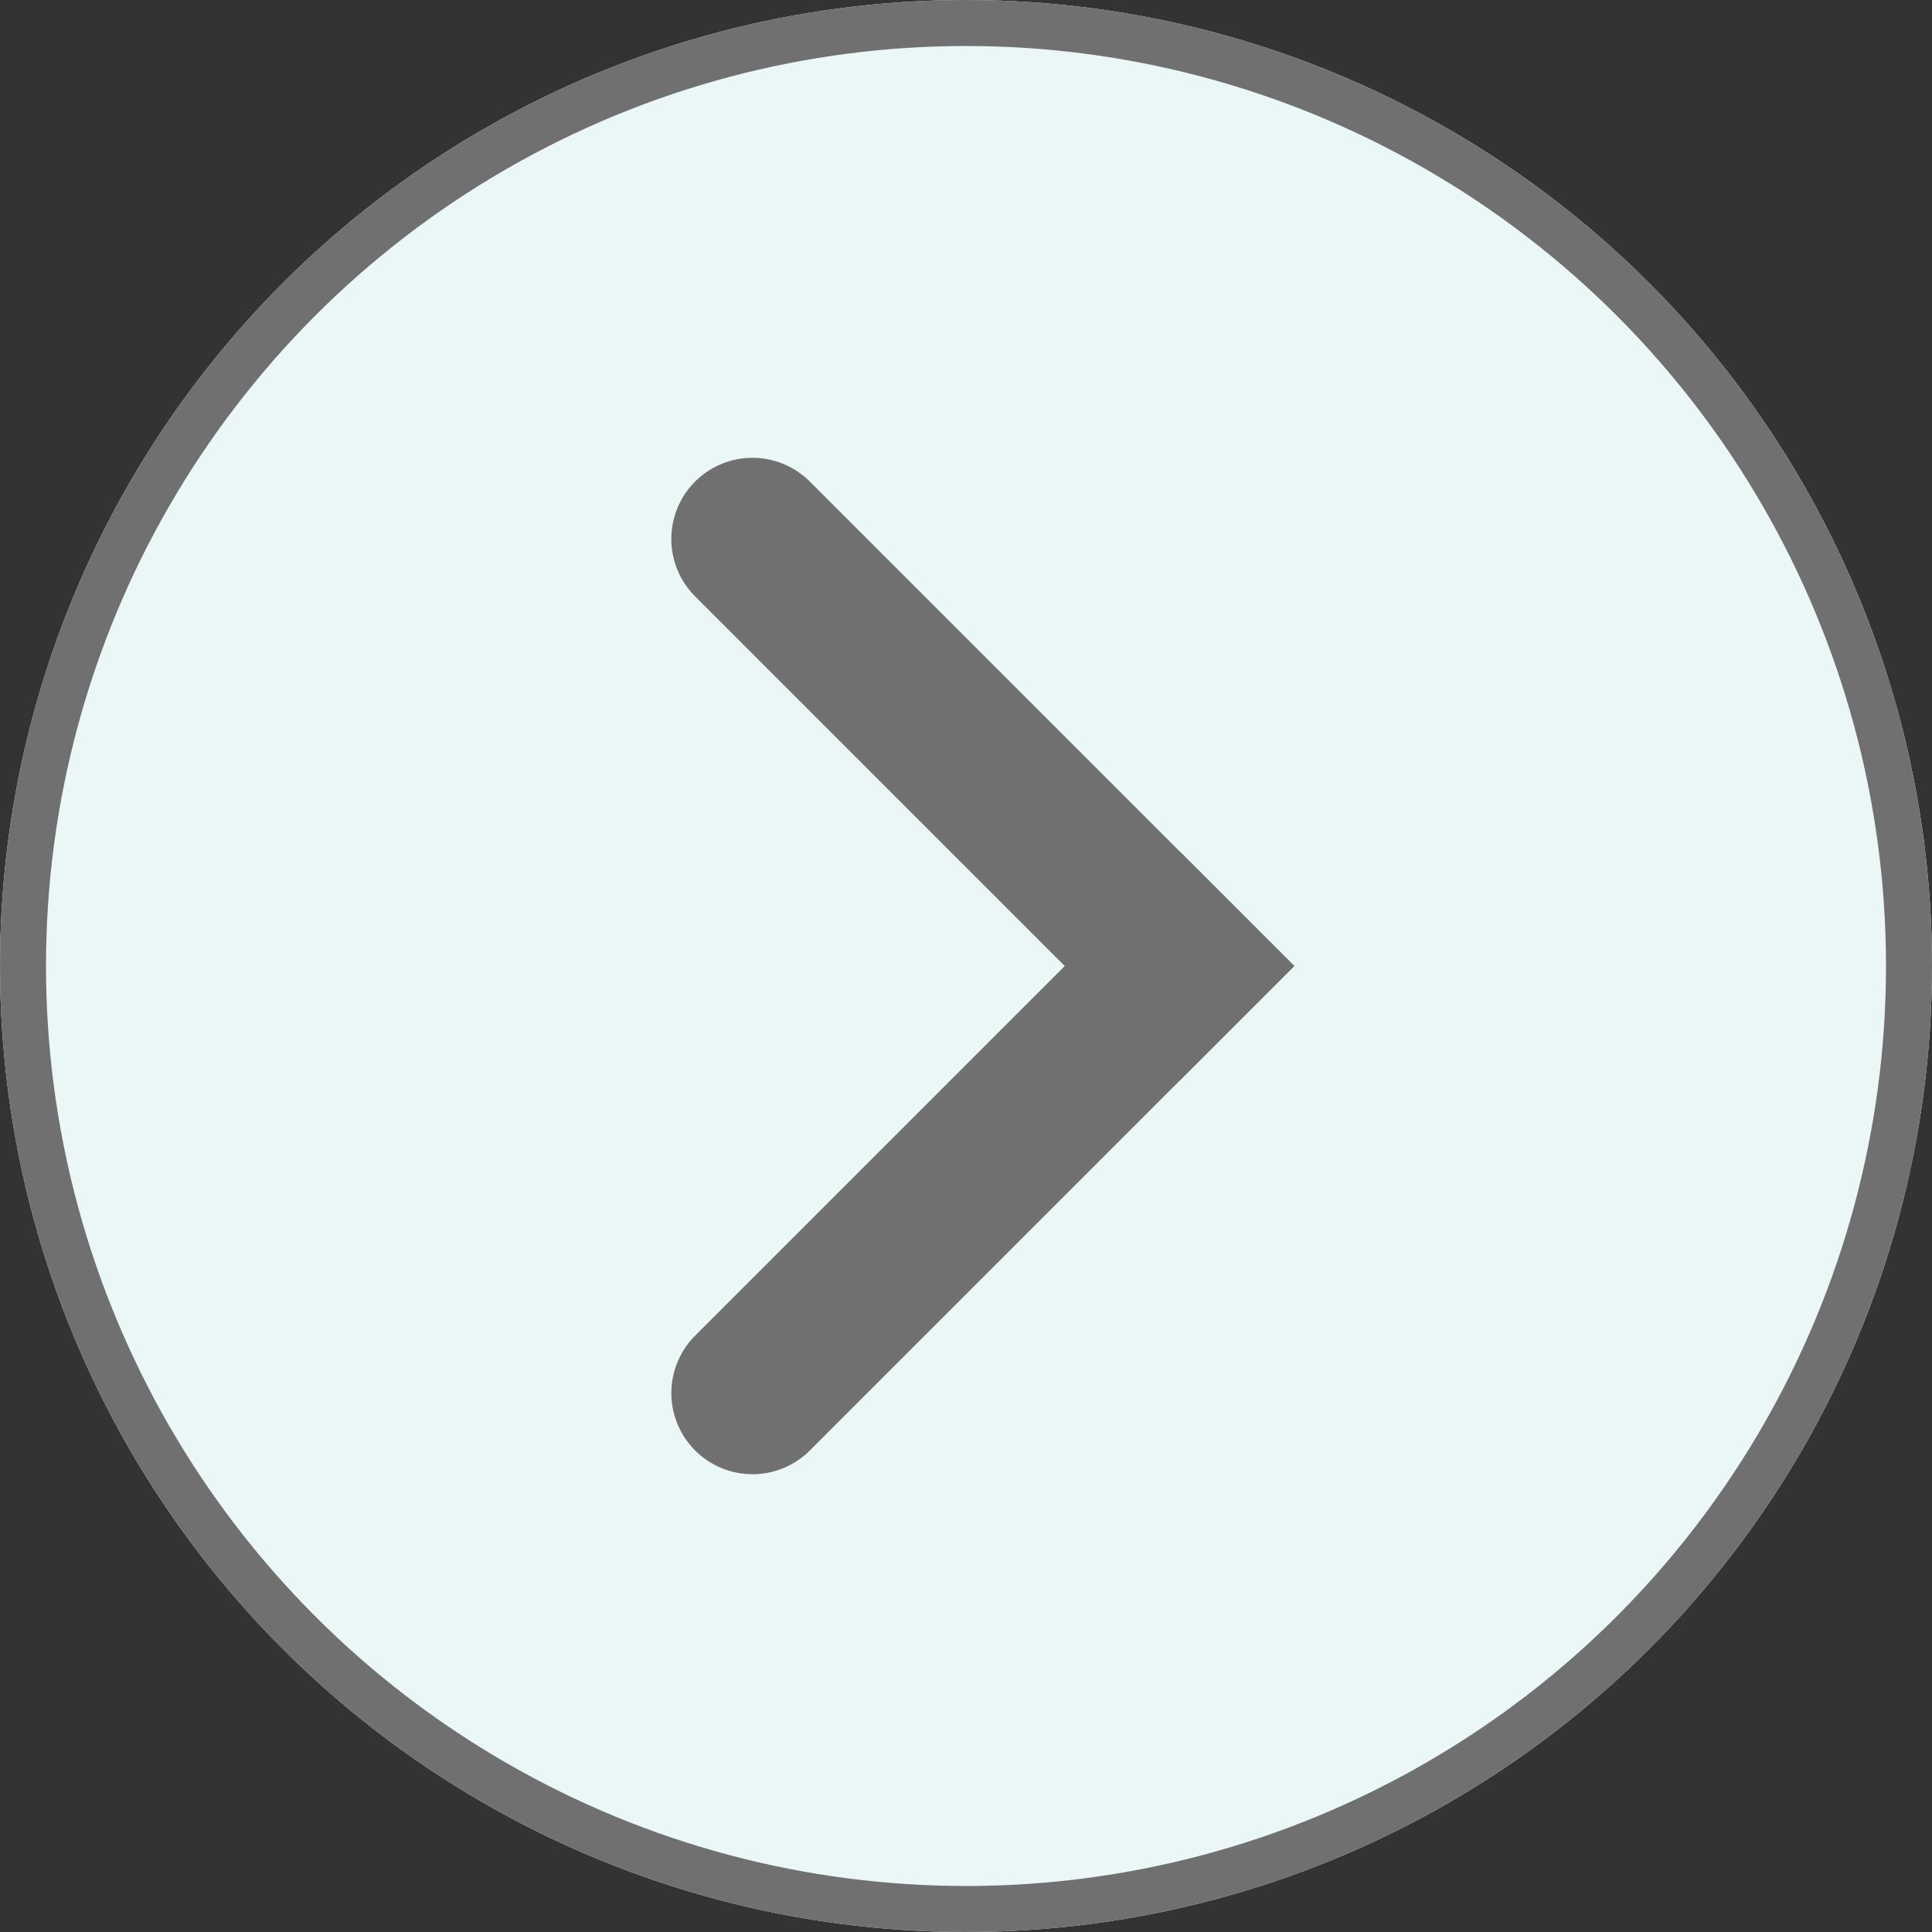 <svg xmlns="http://www.w3.org/2000/svg" width="42" height="42" viewBox="0 0 42 42"><rect x="0" y="0" width="42" height="42" fill="#333333" stroke="none"/><g fill="#ebf6f6" stroke="#707070" stroke-width="1"><circle cx="21" cy="21" r="21" stroke="none"/><circle cx="21" cy="21" r="20.5" fill="none"/></g><path d="M1.764,0H16.657a0,0,0,0,1,0,0V3.528a0,0,0,0,1,0,0H1.764A1.764,1.764,0,0,1,0,1.764v0A1.764,1.764,0,0,1,1.764,0Z" transform="translate(16.358 9.222) rotate(45)" fill="#707070"/><path d="M1.764,0H16.657a0,0,0,0,1,0,0V3.528a0,0,0,0,1,0,0H1.764A1.764,1.764,0,0,1,0,1.764v0A1.764,1.764,0,0,1,1.764,0Z" transform="translate(13.864 30.284) rotate(-45)" fill="#707070"/></svg>